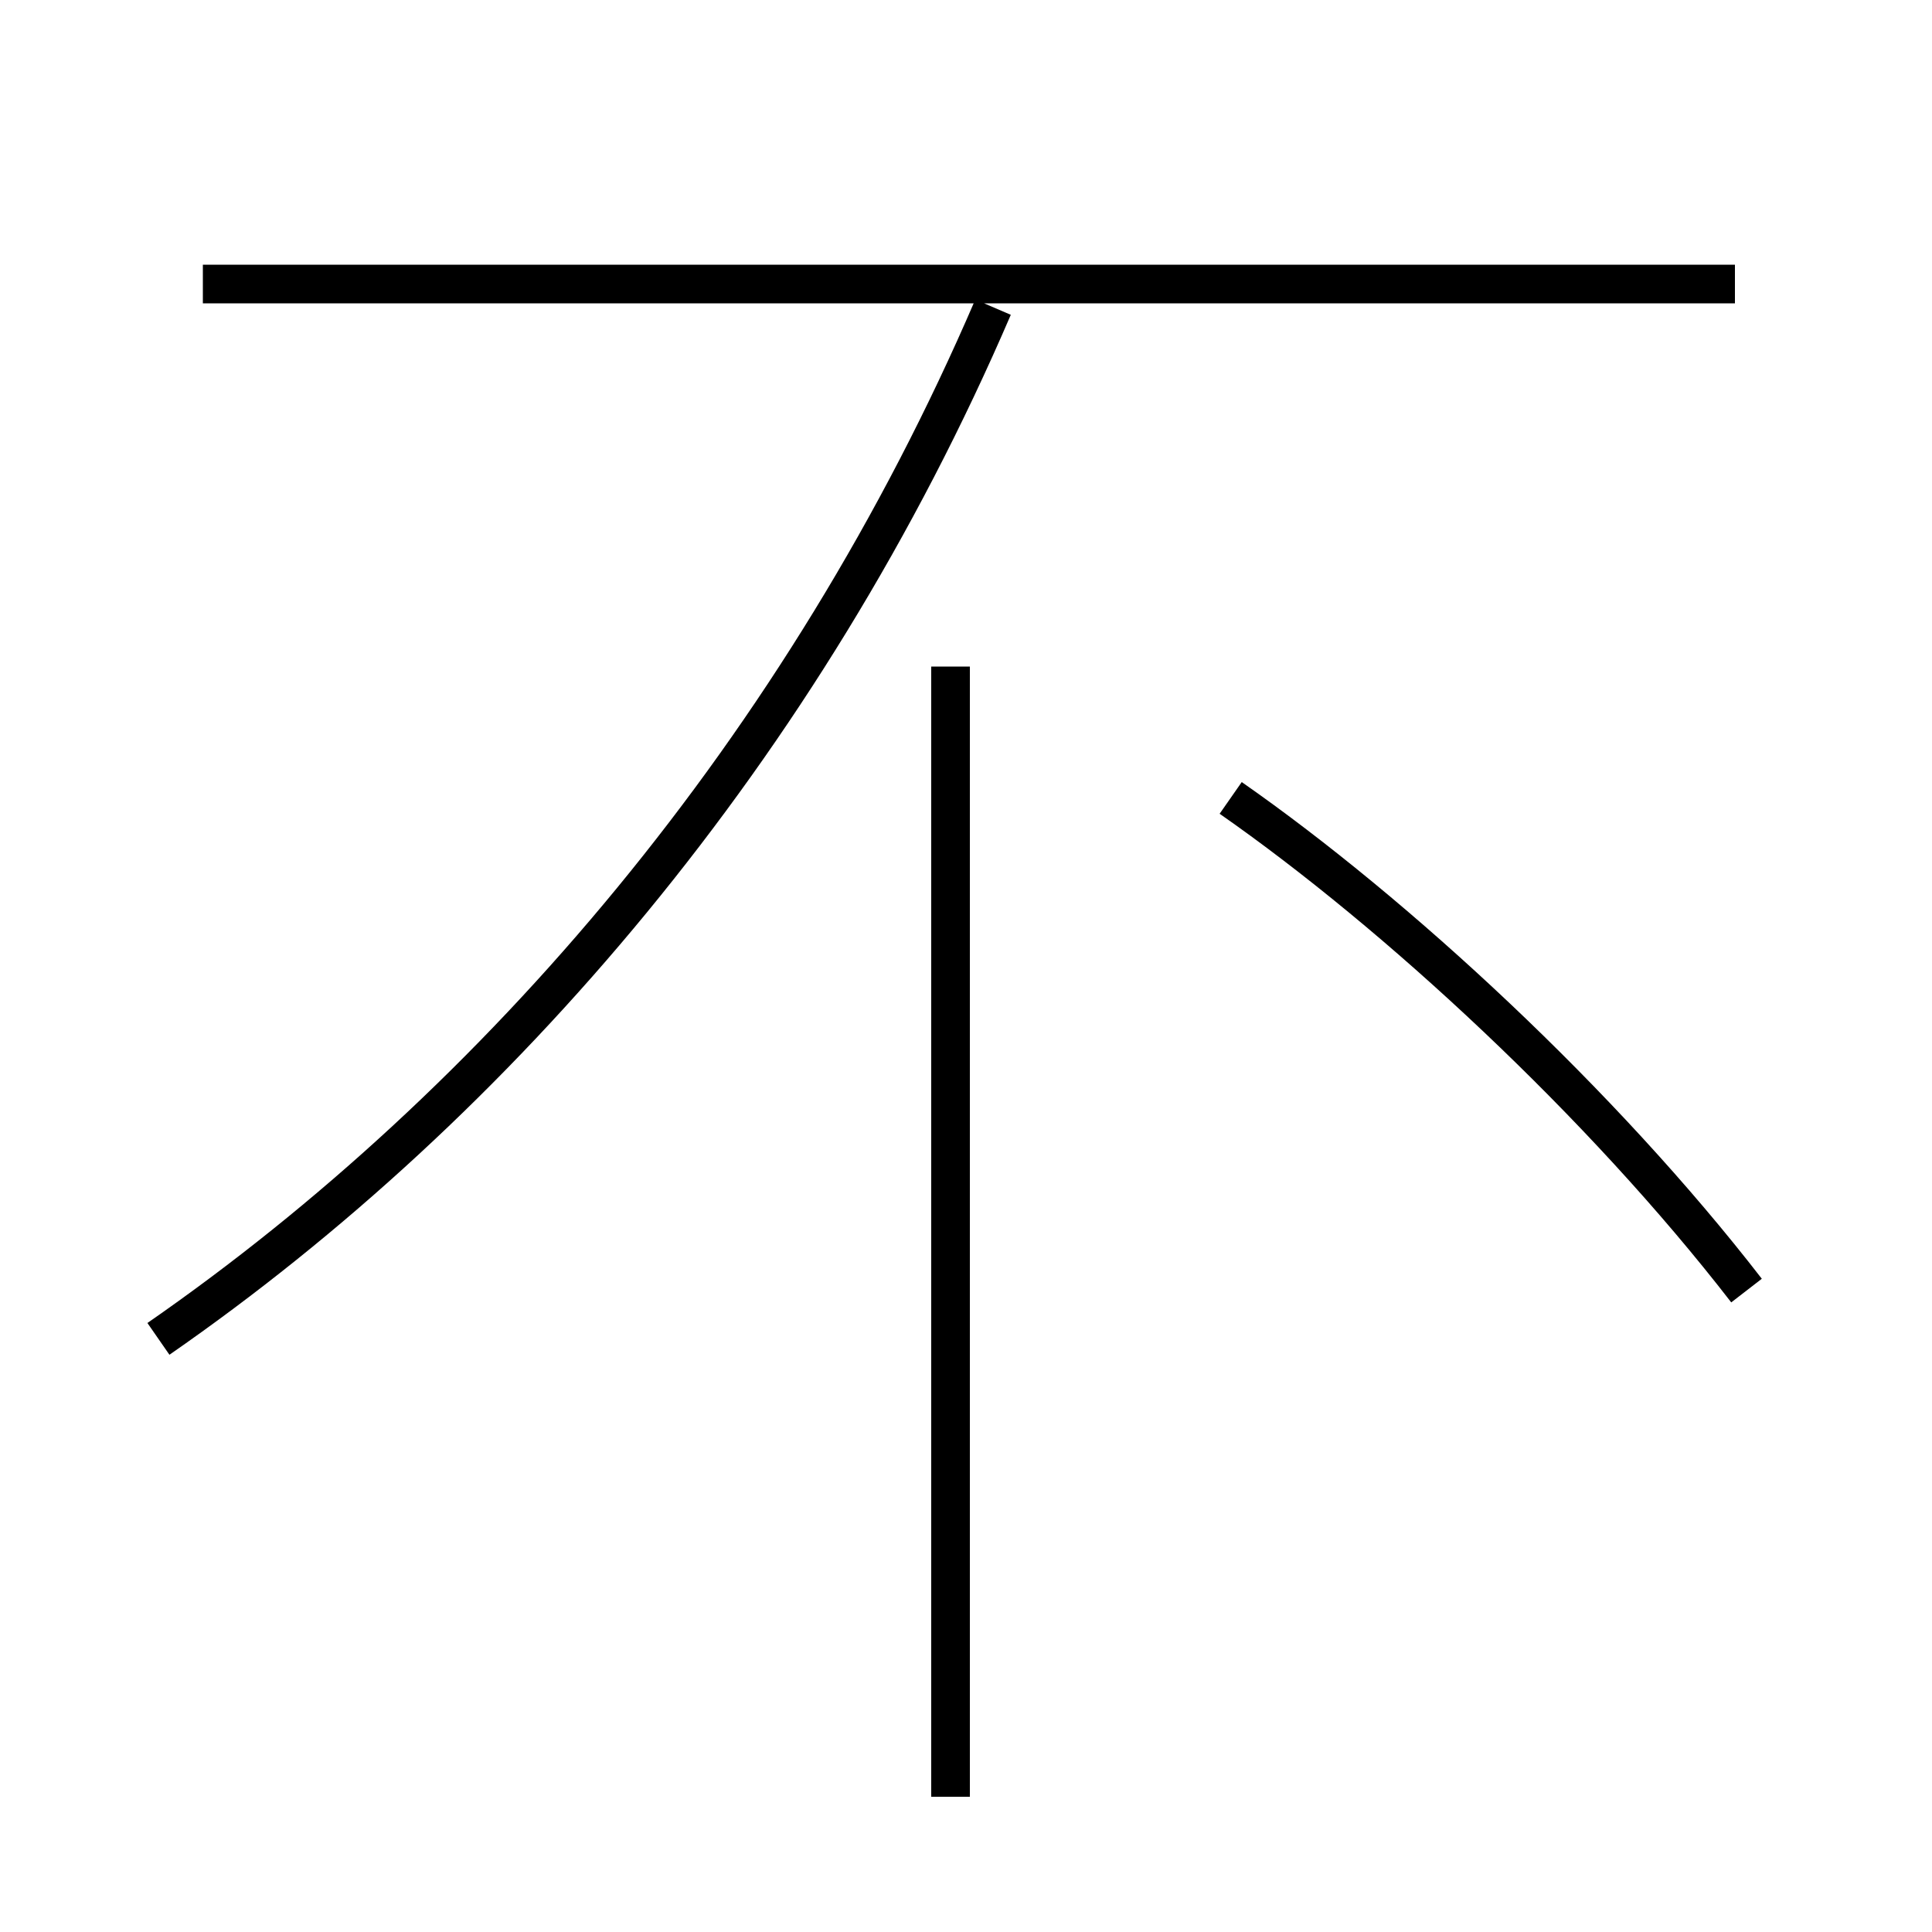 <?xml version='1.0' encoding='utf8'?>
<svg viewBox="0.0 -6.0 50.0 50.0" version="1.1" xmlns="http://www.w3.org/2000/svg">
<rect x="0.0" y="-6.0" width="50.0" height="50.0" fill="#808080" stroke="none"/>
<rect x="-1000" y="-1000" width="2000" height="2000" stroke="white" fill="white"/>
<g style="fill:white;stroke:#000000;  stroke-width:1">
<path d="M 4.1 -9.35 C 12.9 -15.45 20.8 -24.65 25.7 -36.05 M 24.6 2.5 L 24.6 -26.75 M 45.2 -10.6 C 41.45 -15.45 36.15 -20.35 31.85 -23.35 M 44.9 -36.65 L 5.25 -36.65" transform="translate(0.0 38.0)" />
</g>
</svg>